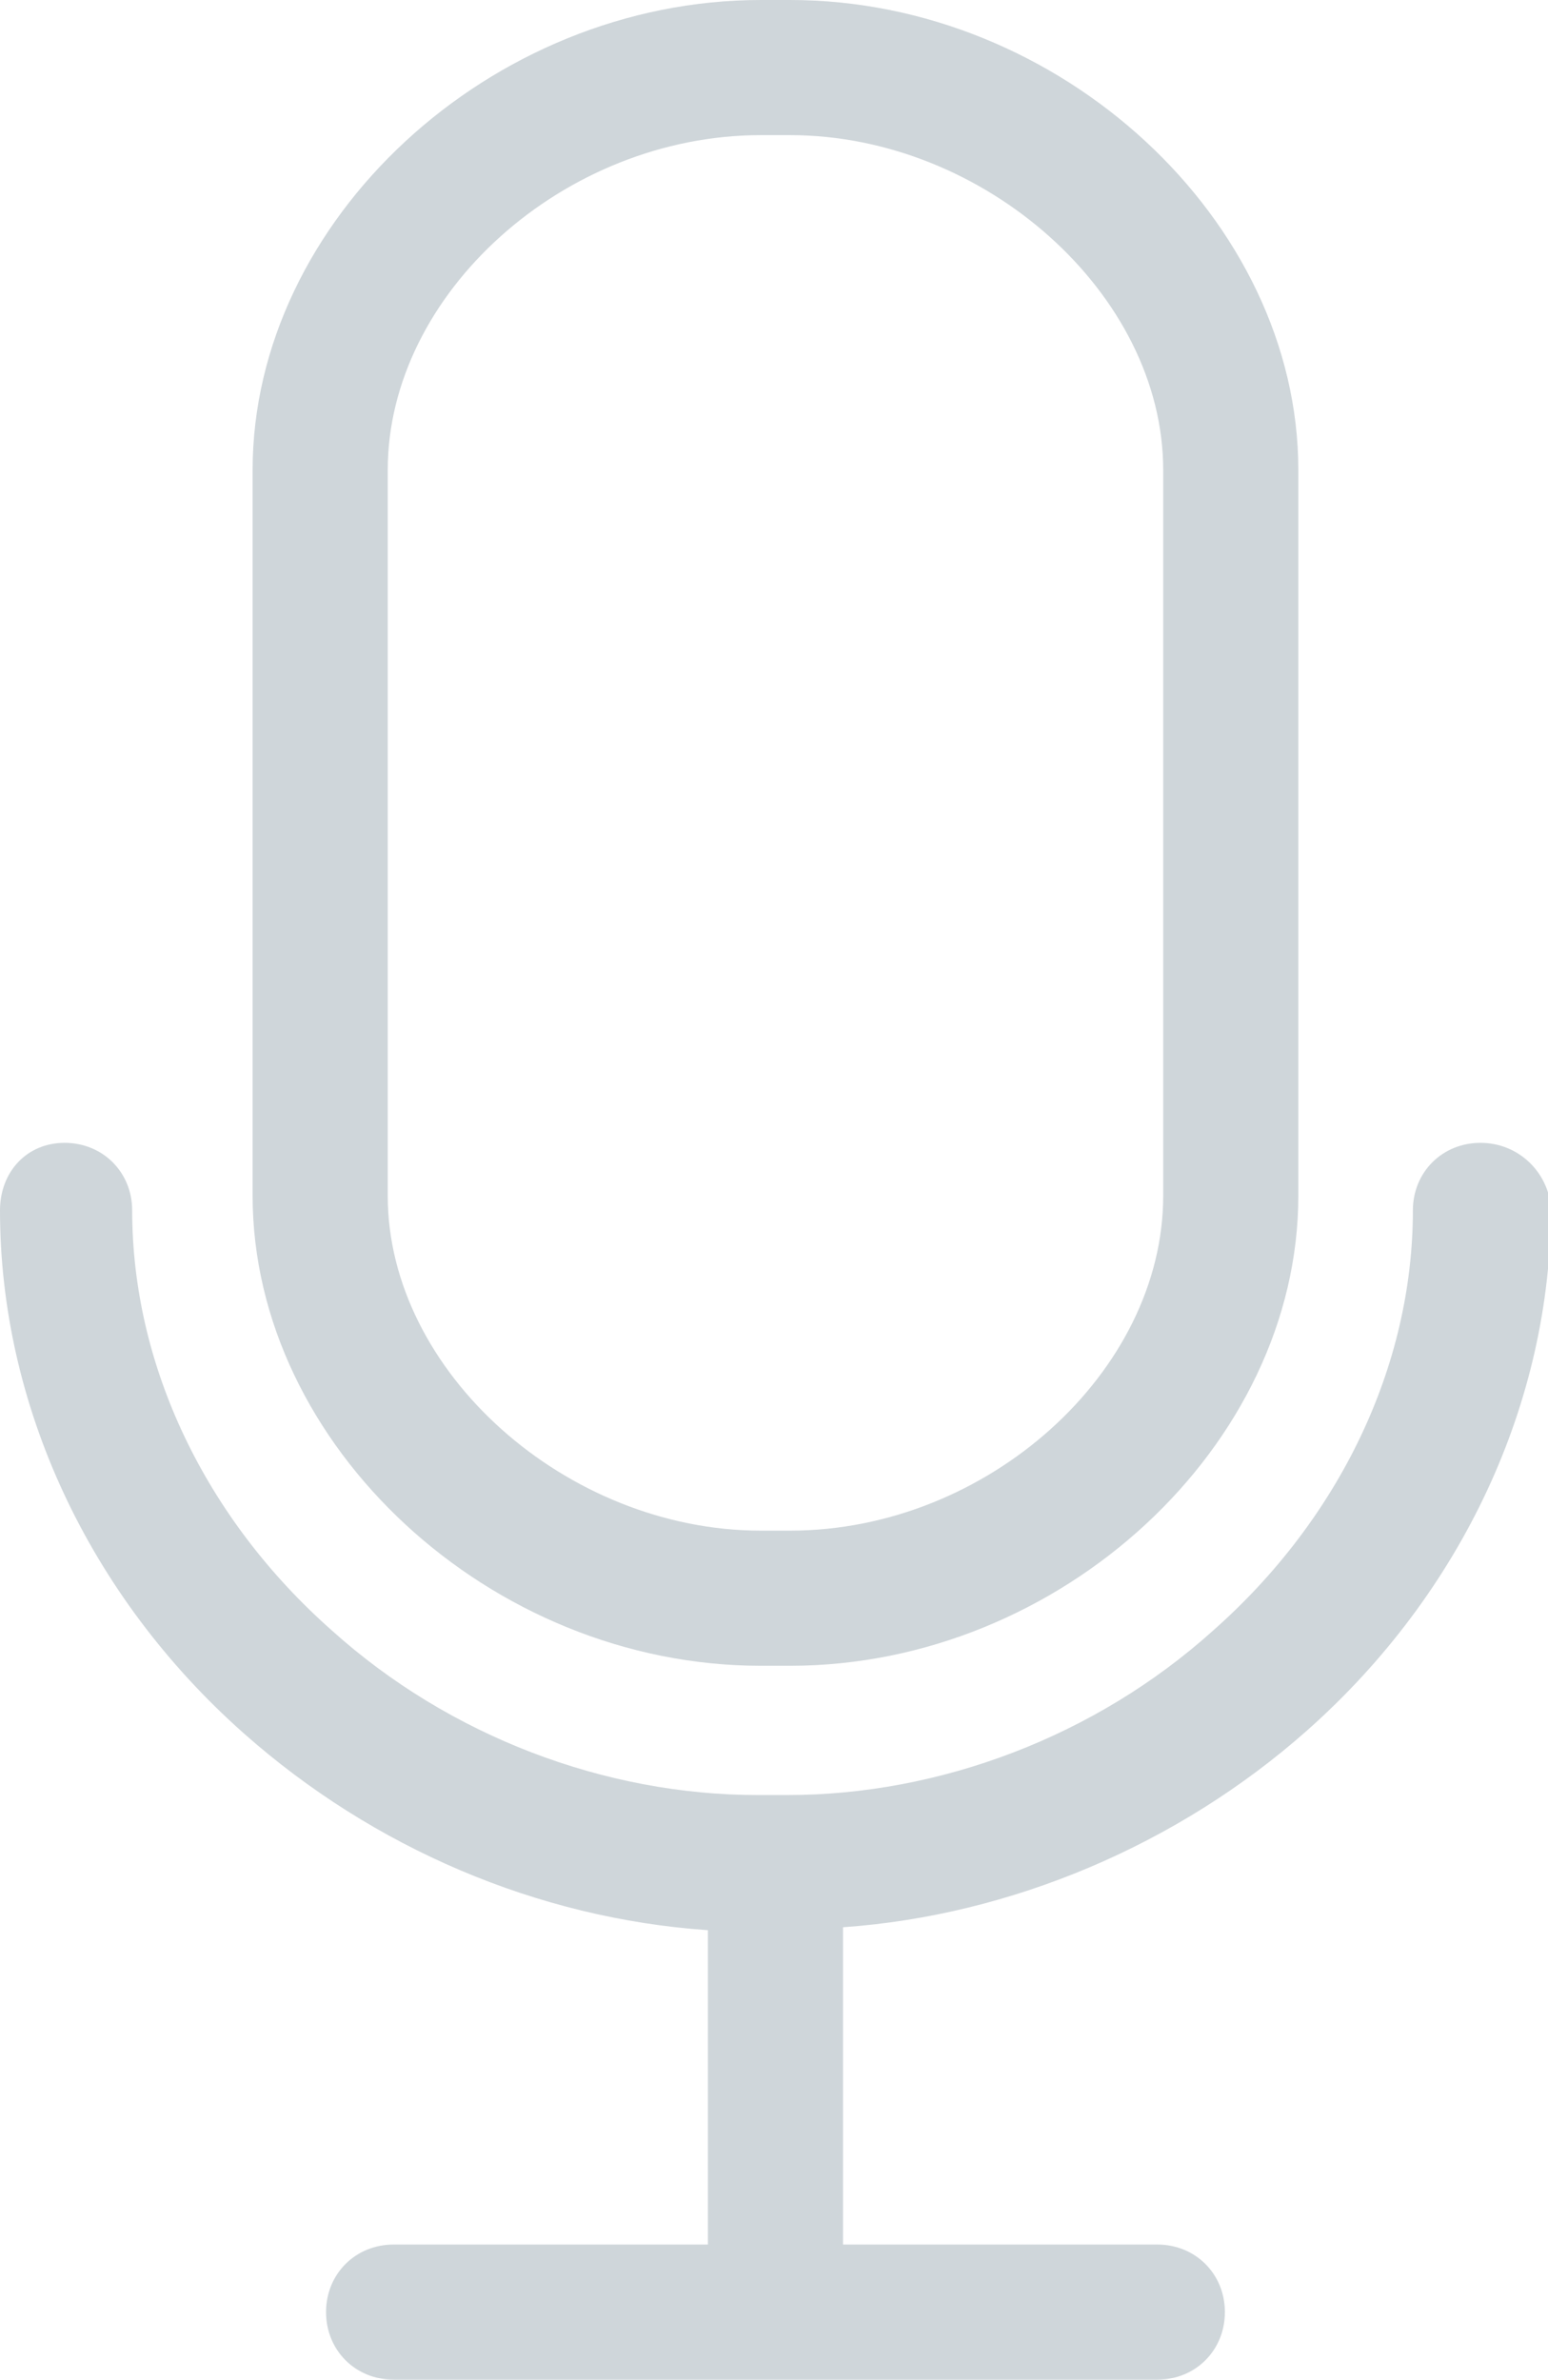 <?xml version="1.0" encoding="utf-8"?> <!-- Generator: Adobe Illustrator 18.1.1, SVG Export Plug-In . SVG Version: 6.00 Build 0)  --> <svg version="1.1" id="Слой_1" xmlns="http://www.w3.org/2000/svg" xmlns:xlink="http://www.w3.org/1999/xlink" x="0px" y="0px" viewBox="0 0 52.7 81" enable-background="new 0 0 52.7 81" xml:space="preserve"> <g> <path fill="#CFD6DA" d="M50.4,38.9c-1.3,0-2.3,1-2.3,2.3c0,5.3-2.5,10.5-6.8,14.3c-4,3.6-9.3,5.6-14.5,5.6h-1 c-5.2,0-10.5-2-14.5-5.6c-4.3-3.8-6.8-9-6.8-14.3c0-1.3-1-2.3-2.3-2.3S0,39.9,0,41.2C0,47.8,3,54.3,8.3,59c4.4,3.9,10,6.3,15.8,6.7 v10.7H13.4c-1.3,0-2.3,1-2.3,2.3s1,2.3,2.3,2.3h26c1.3,0,2.3-1,2.3-2.3s-1-2.3-2.3-2.3H28.7V65.6c5.7-0.4,11.4-2.8,15.8-6.7 c5.3-4.7,8.3-11.2,8.3-17.8C52.7,39.9,51.7,38.9,50.4,38.9z"/> <path fill="#CFD6DA" d="M25.9,56.7h1c9.2,0,17.3-7.5,17.3-16V16c0-8.5-8.1-16-17.3-16h-1C16.7,0,8.6,7.5,8.6,16v24.7 C8.6,49.2,16.7,56.7,25.9,56.7z M13.2,16c0-6,6-11.4,12.7-11.4h1c6.6,0,12.7,5.4,12.7,11.4v24.7c0,6-6,11.4-12.7,11.4h-1 c-6.6,0-12.7-5.4-12.7-11.4L13.2,16L13.2,16z"/> </g> </svg>